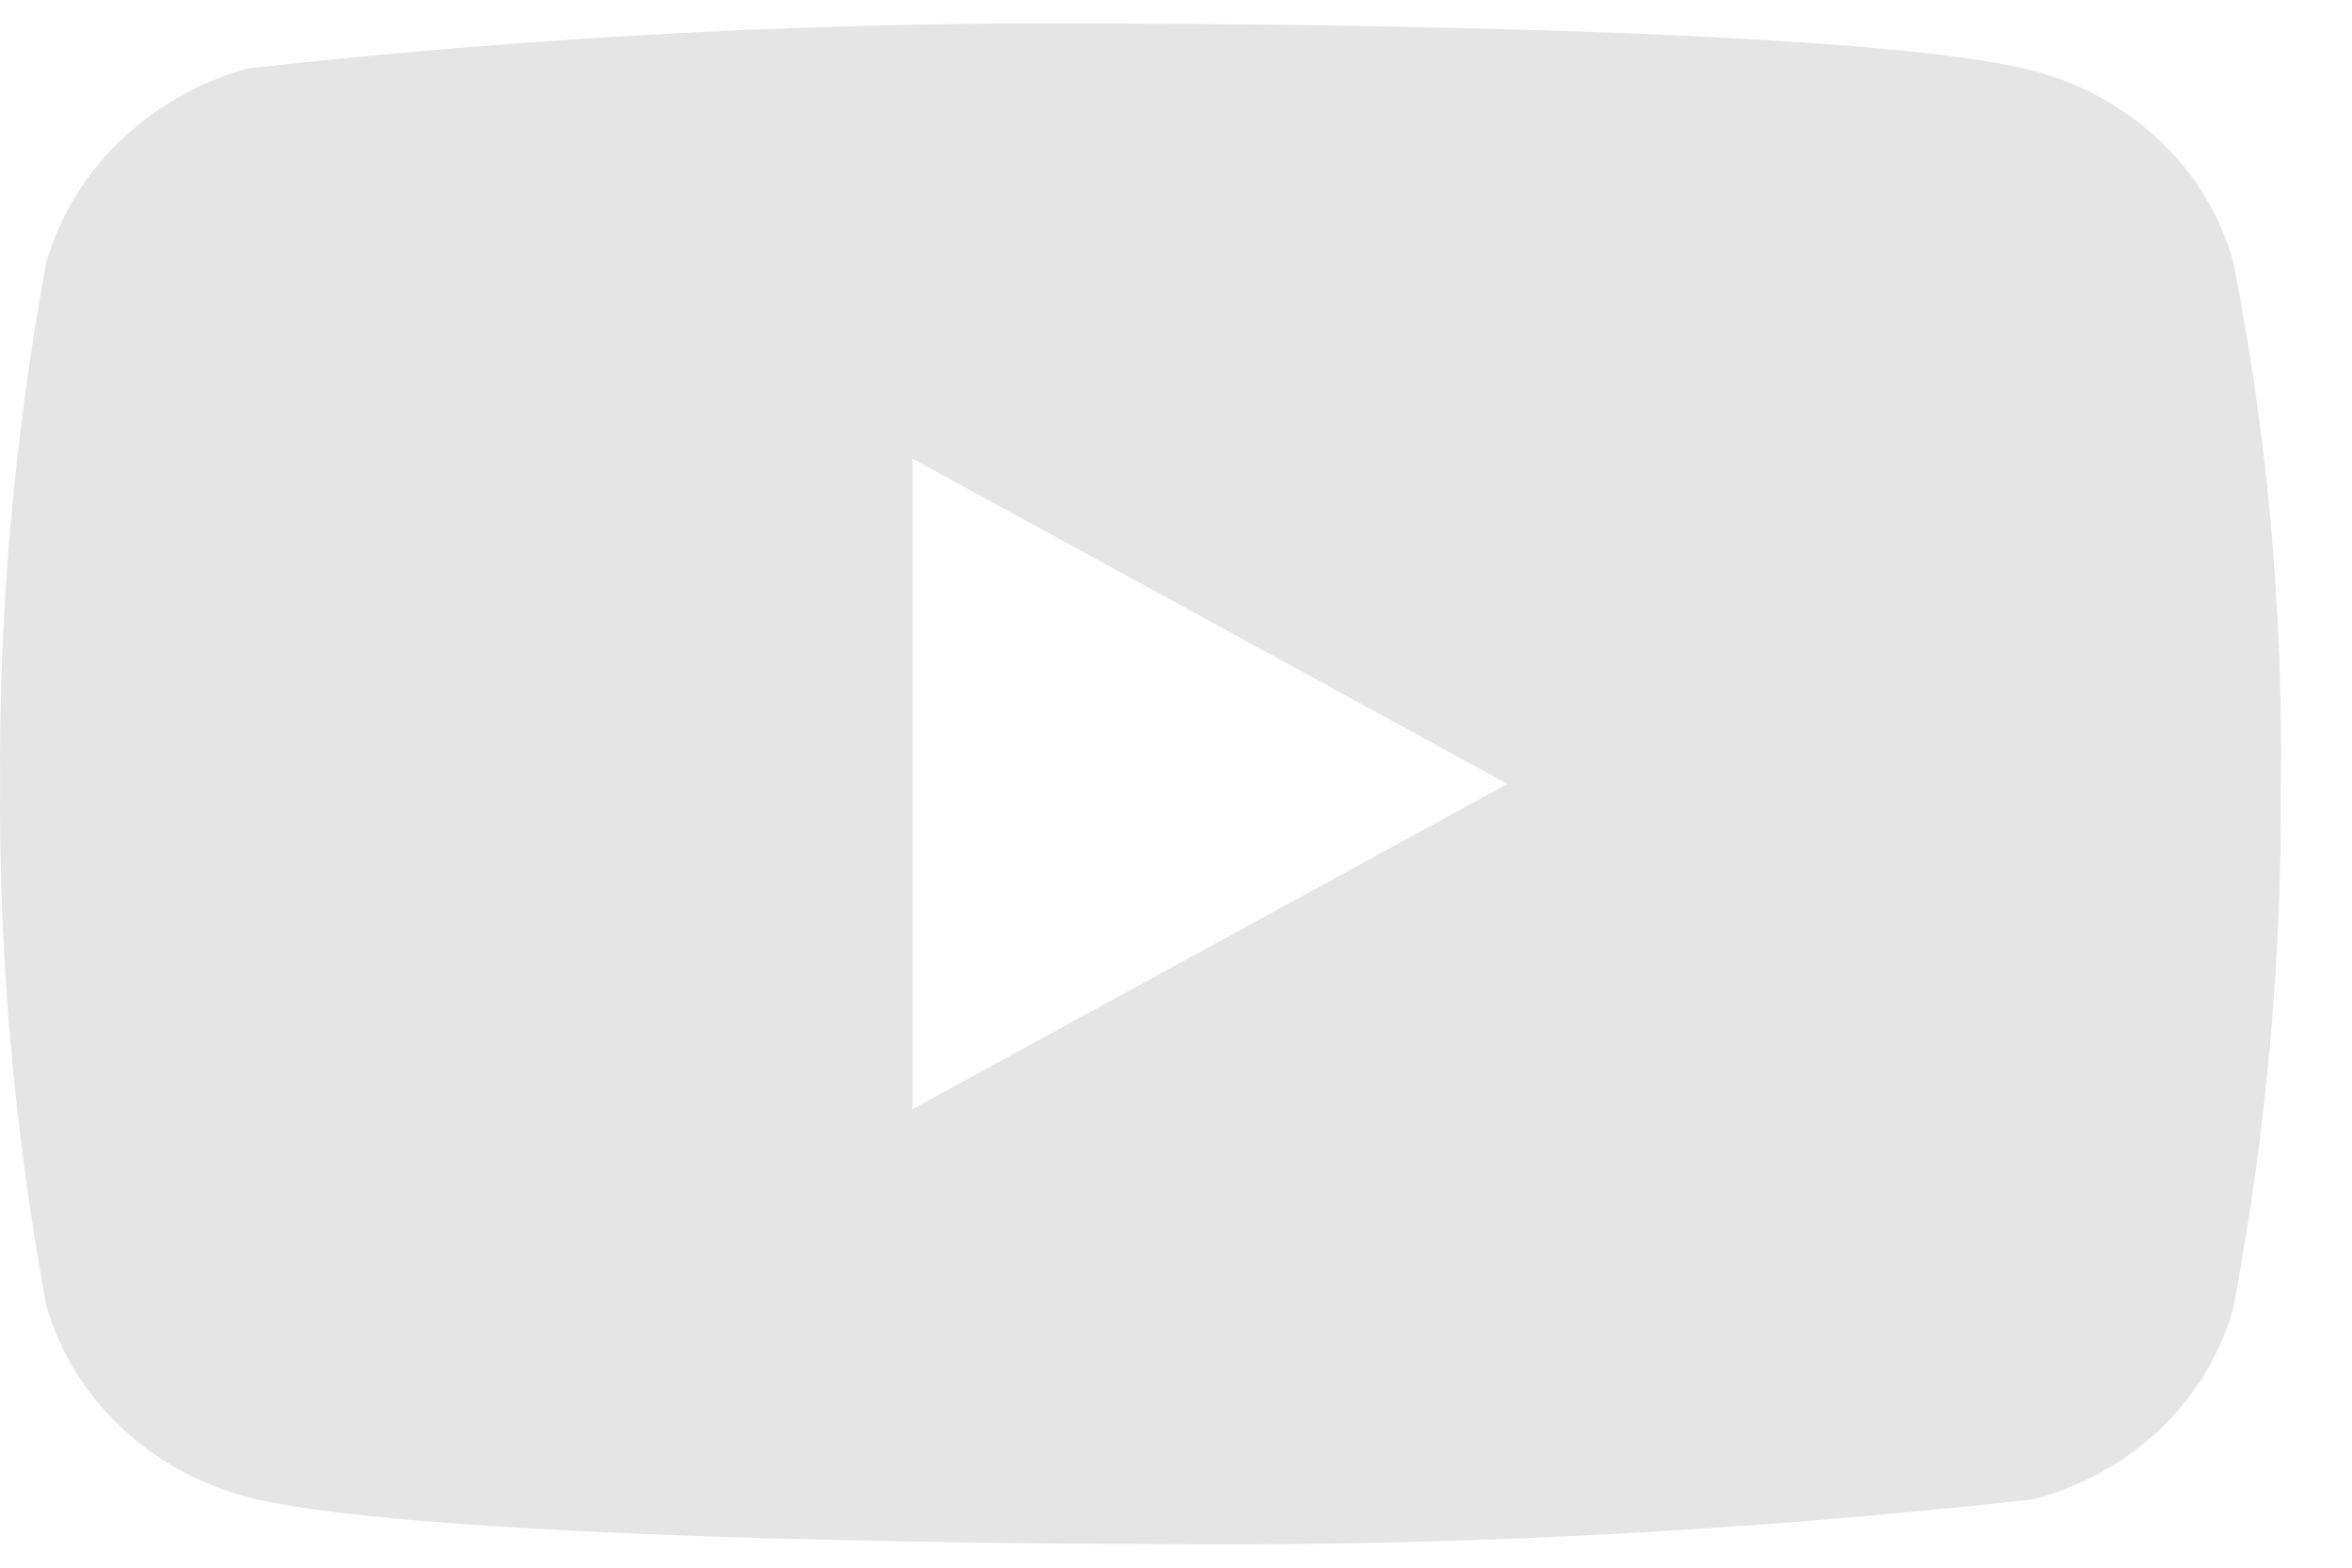 <svg width="33" height="22" viewBox="0 0 33 22" fill="none" xmlns="http://www.w3.org/2000/svg">
<path d="M31.334 3.676C31.153 3.03 30.8 2.444 30.313 1.983C29.812 1.507 29.198 1.166 28.529 0.993C26.025 0.333 15.993 0.333 15.993 0.333C11.811 0.286 7.629 0.495 3.473 0.96C2.804 1.146 2.191 1.494 1.689 1.973C1.195 2.448 0.838 3.033 0.651 3.675C0.203 6.09 -0.015 8.543 0.001 11C-0.015 13.455 0.202 15.907 0.651 18.325C0.834 18.964 1.19 19.547 1.685 20.017C2.179 20.488 2.795 20.828 3.473 21.008C6.01 21.667 15.993 21.667 15.993 21.667C20.18 21.714 24.367 21.505 28.529 21.04C29.198 20.867 29.812 20.527 30.313 20.051C30.806 19.58 31.157 18.995 31.333 18.357C31.793 15.943 32.017 13.489 32.001 11.031C32.035 8.562 31.812 6.097 31.334 3.675V3.676ZM12.803 15.565V6.436L21.15 11.001L12.803 15.565Z" fill="#E5E5E5"/>
</svg>
